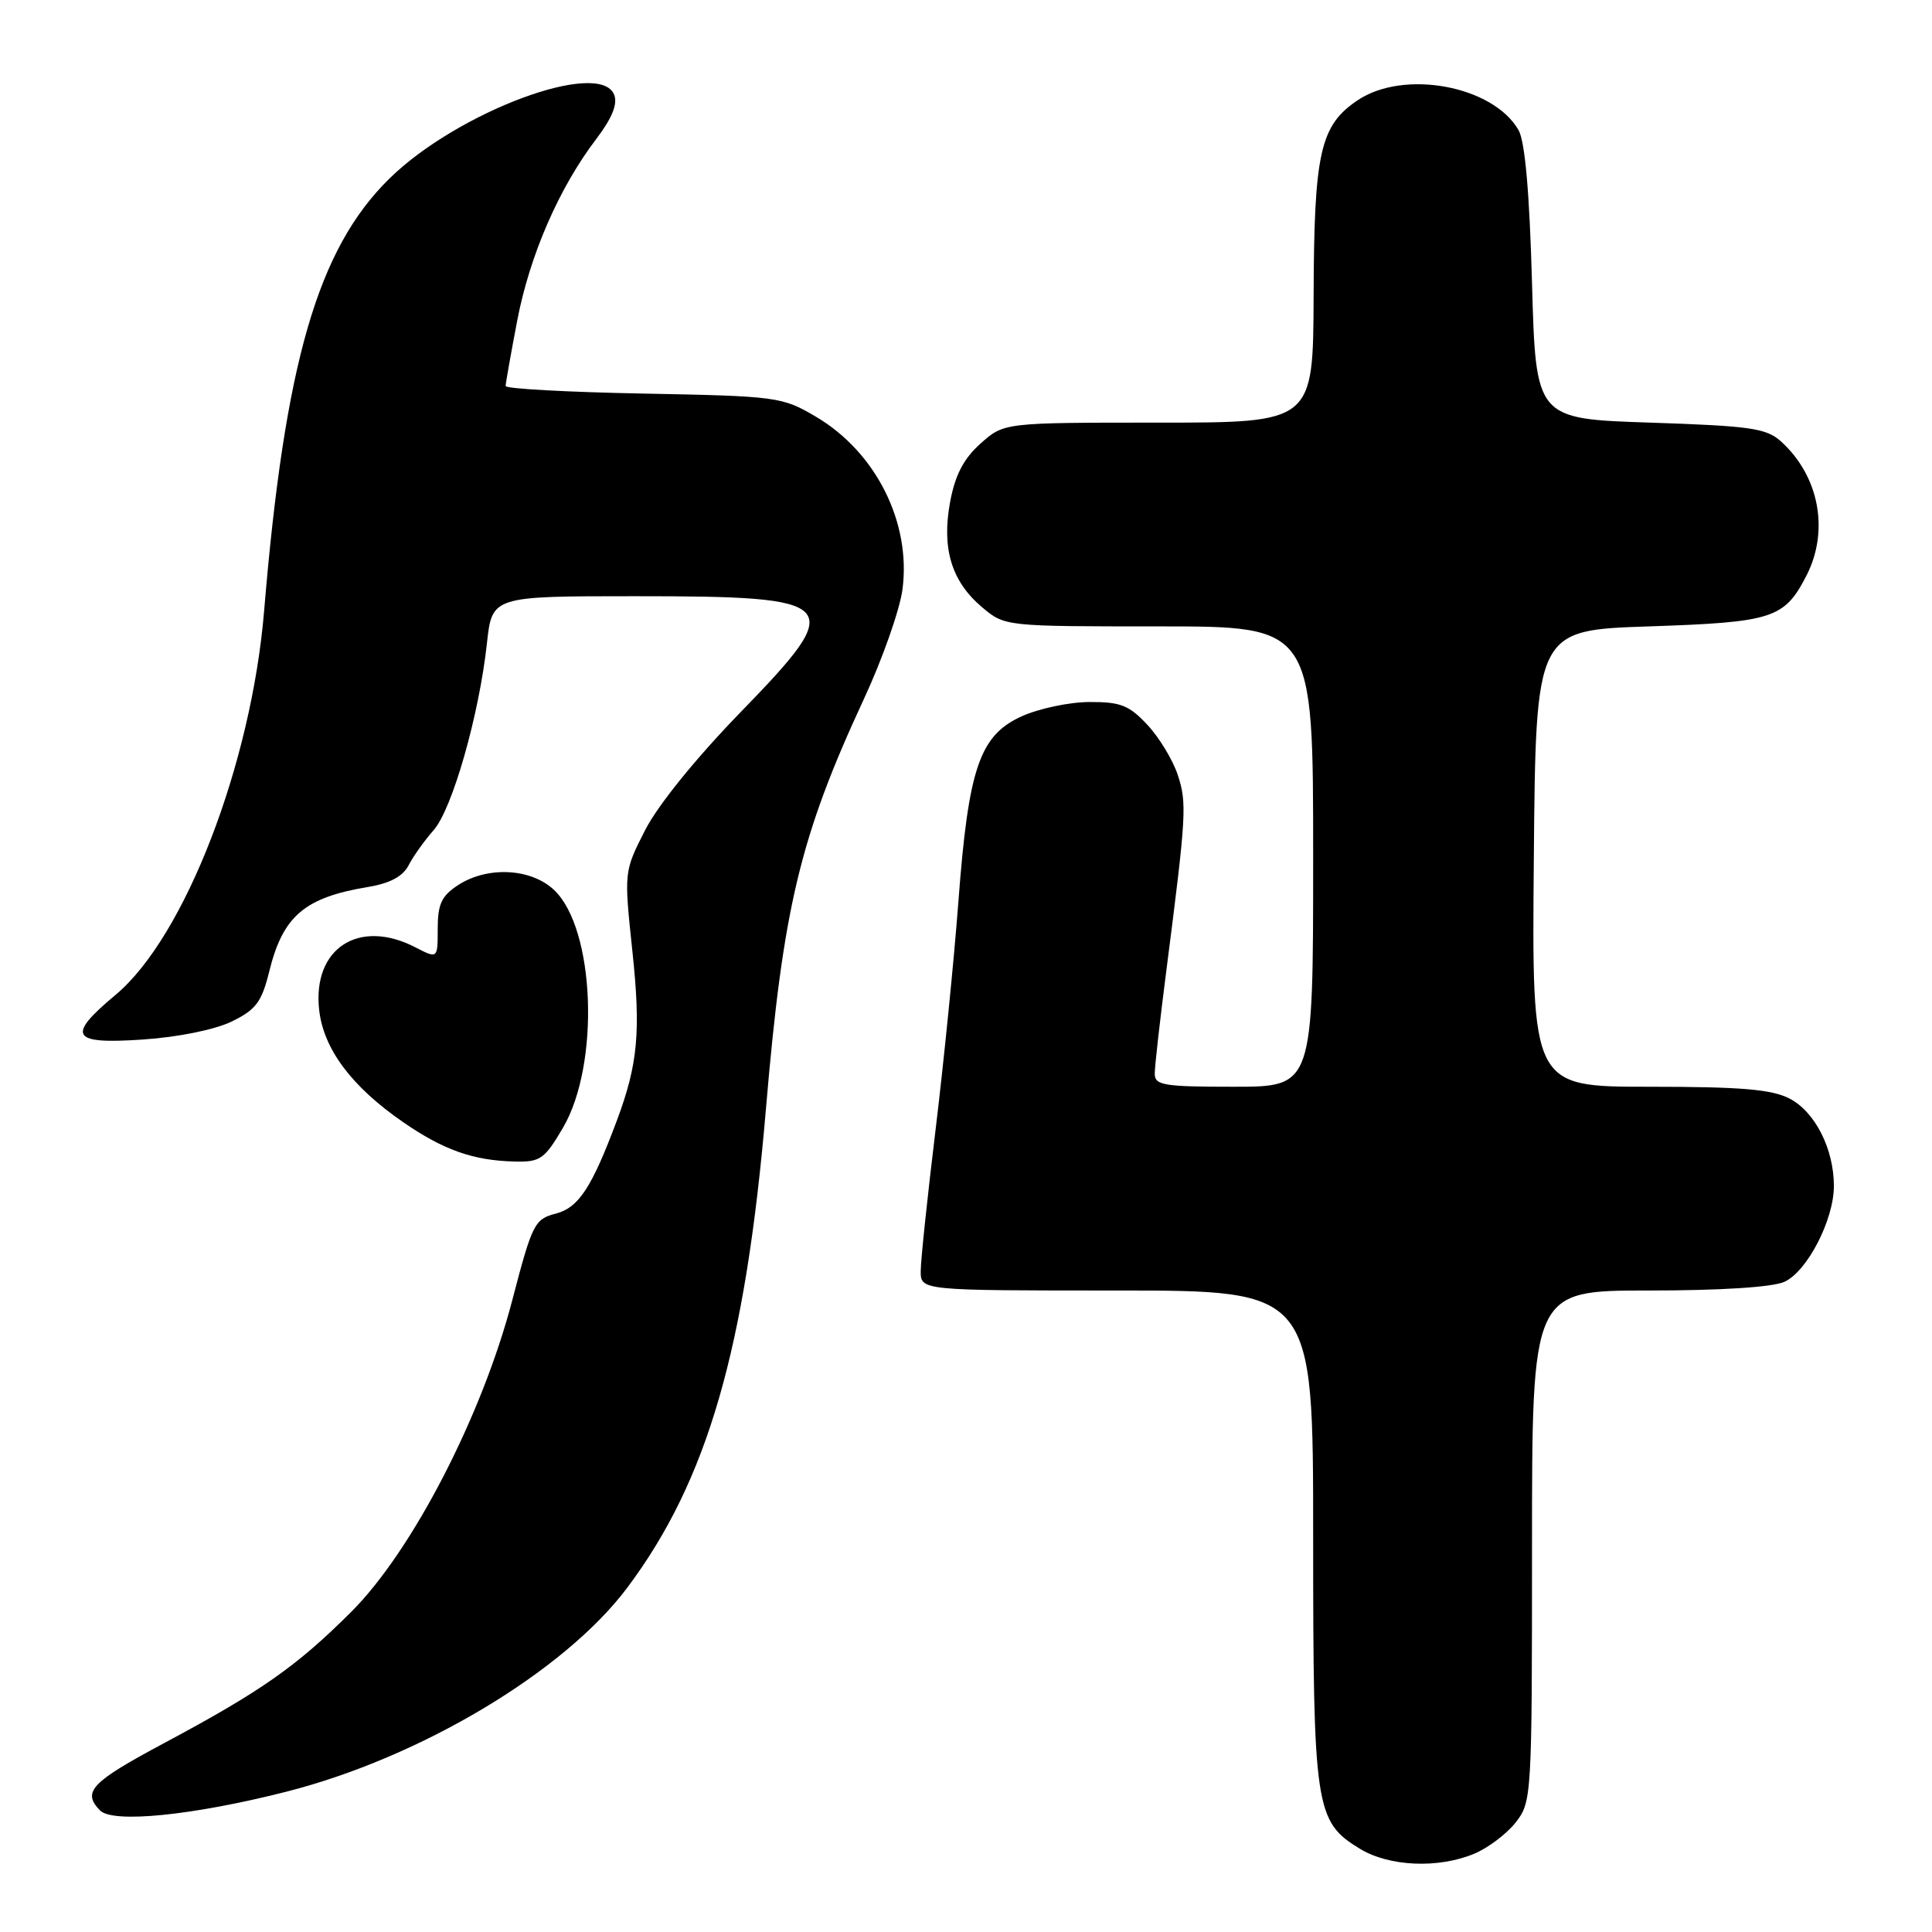 <?xml version="1.0" encoding="UTF-8" standalone="no"?>
<!DOCTYPE svg PUBLIC "-//W3C//DTD SVG 1.1//EN" "http://www.w3.org/Graphics/SVG/1.1/DTD/svg11.dtd" >
<svg xmlns="http://www.w3.org/2000/svg" xmlns:xlink="http://www.w3.org/1999/xlink" version="1.1" viewBox="0 0 256 256">
 <g >
 <path fill="currentColor"
d=" M 195.36 245.62 C 197.18 244.86 199.64 243.00 200.83 241.49 C 202.96 238.78 203.00 238.09 203.00 204.87 C 203.00 171.00 203.00 171.00 218.45 171.00 C 228.00 171.00 234.87 170.56 236.44 169.85 C 239.47 168.47 243.00 161.63 243.00 157.15 C 243.00 152.24 240.50 147.31 237.13 145.57 C 234.76 144.34 230.71 144.00 218.53 144.00 C 202.97 144.00 202.97 144.00 203.24 113.75 C 203.50 83.50 203.50 83.50 218.50 83.00 C 234.90 82.45 236.43 81.96 239.35 76.30 C 242.42 70.34 241.06 63.08 236.00 58.50 C 234.06 56.74 231.97 56.44 218.65 56.00 C 203.50 55.50 203.50 55.50 203.00 37.50 C 202.67 25.53 202.07 18.75 201.22 17.25 C 197.85 11.36 186.04 9.16 179.90 13.28 C 174.92 16.63 174.12 20.18 174.06 39.25 C 174.00 56.00 174.00 56.00 153.52 56.00 C 133.03 56.00 133.03 56.00 129.93 58.77 C 127.69 60.77 126.57 62.92 125.90 66.48 C 124.75 72.67 126.07 77.04 130.14 80.47 C 133.15 83.00 133.18 83.00 153.58 83.00 C 174.00 83.00 174.00 83.00 174.00 113.50 C 174.00 144.00 174.00 144.00 163.50 144.00 C 154.16 144.00 153.00 143.81 153.01 142.25 C 153.01 141.29 153.71 135.10 154.56 128.50 C 157.20 107.95 157.29 106.42 156.06 102.68 C 155.40 100.69 153.59 97.70 152.03 96.04 C 149.62 93.45 148.47 93.00 144.35 93.02 C 141.68 93.03 137.64 93.89 135.37 94.92 C 129.80 97.45 128.32 101.79 126.99 119.50 C 126.41 127.20 125.05 140.78 123.97 149.68 C 122.89 158.57 122.00 167.01 122.00 168.43 C 122.00 171.00 122.00 171.00 148.00 171.00 C 174.00 171.00 174.00 171.00 174.00 203.53 C 174.00 239.62 174.26 241.36 180.19 244.97 C 184.07 247.34 190.59 247.62 195.36 245.62 Z  M 37.86 237.43 C 55.70 232.91 74.82 221.47 83.13 210.36 C 93.75 196.17 98.79 178.73 101.49 146.94 C 103.75 120.28 106.00 110.87 114.48 92.60 C 116.93 87.33 119.22 80.81 119.58 78.12 C 120.76 69.25 116.06 59.88 108.07 55.19 C 103.64 52.58 102.96 52.49 85.25 52.15 C 75.21 51.96 67.00 51.51 67.00 51.15 C 67.00 50.79 67.69 46.90 68.53 42.50 C 70.18 33.86 74.07 24.90 78.99 18.44 C 81.08 15.69 81.86 13.80 81.39 12.58 C 79.54 7.75 60.57 14.82 51.56 23.70 C 42.09 33.02 37.73 48.08 35.00 80.92 C 33.31 101.30 24.46 124.17 15.33 131.81 C 8.74 137.31 9.40 138.40 18.97 137.74 C 23.66 137.42 28.50 136.43 30.72 135.35 C 33.93 133.78 34.68 132.77 35.69 128.67 C 37.49 121.37 40.37 118.92 48.76 117.53 C 51.67 117.05 53.38 116.13 54.14 114.66 C 54.75 113.47 56.24 111.38 57.46 110.00 C 59.93 107.20 63.48 94.77 64.52 85.25 C 65.20 79.00 65.20 79.00 84.16 79.00 C 111.62 79.00 112.32 79.76 98.15 94.35 C 92.22 100.45 87.17 106.69 85.48 110.00 C 82.68 115.50 82.68 115.50 83.79 126.00 C 84.93 136.70 84.53 141.01 81.73 148.50 C 78.41 157.37 76.67 160.03 73.64 160.81 C 70.83 161.54 70.52 162.16 67.88 172.28 C 63.88 187.59 54.64 205.48 46.56 213.56 C 39.31 220.80 34.62 224.09 21.73 230.98 C 12.07 236.14 10.85 237.42 13.25 239.89 C 14.94 241.62 25.48 240.57 37.86 237.43 Z  M 74.60 149.43 C 79.53 141.01 78.85 123.02 73.40 117.91 C 70.33 115.03 64.56 114.75 60.67 117.30 C 58.51 118.71 58.00 119.81 58.00 123.05 C 58.00 127.05 58.00 127.05 55.05 125.53 C 47.55 121.65 41.38 125.66 42.29 133.82 C 42.87 139.01 46.60 143.99 53.43 148.70 C 58.78 152.39 62.72 153.78 68.21 153.91 C 71.59 153.99 72.15 153.60 74.60 149.43 Z "/>
</g>
</svg>